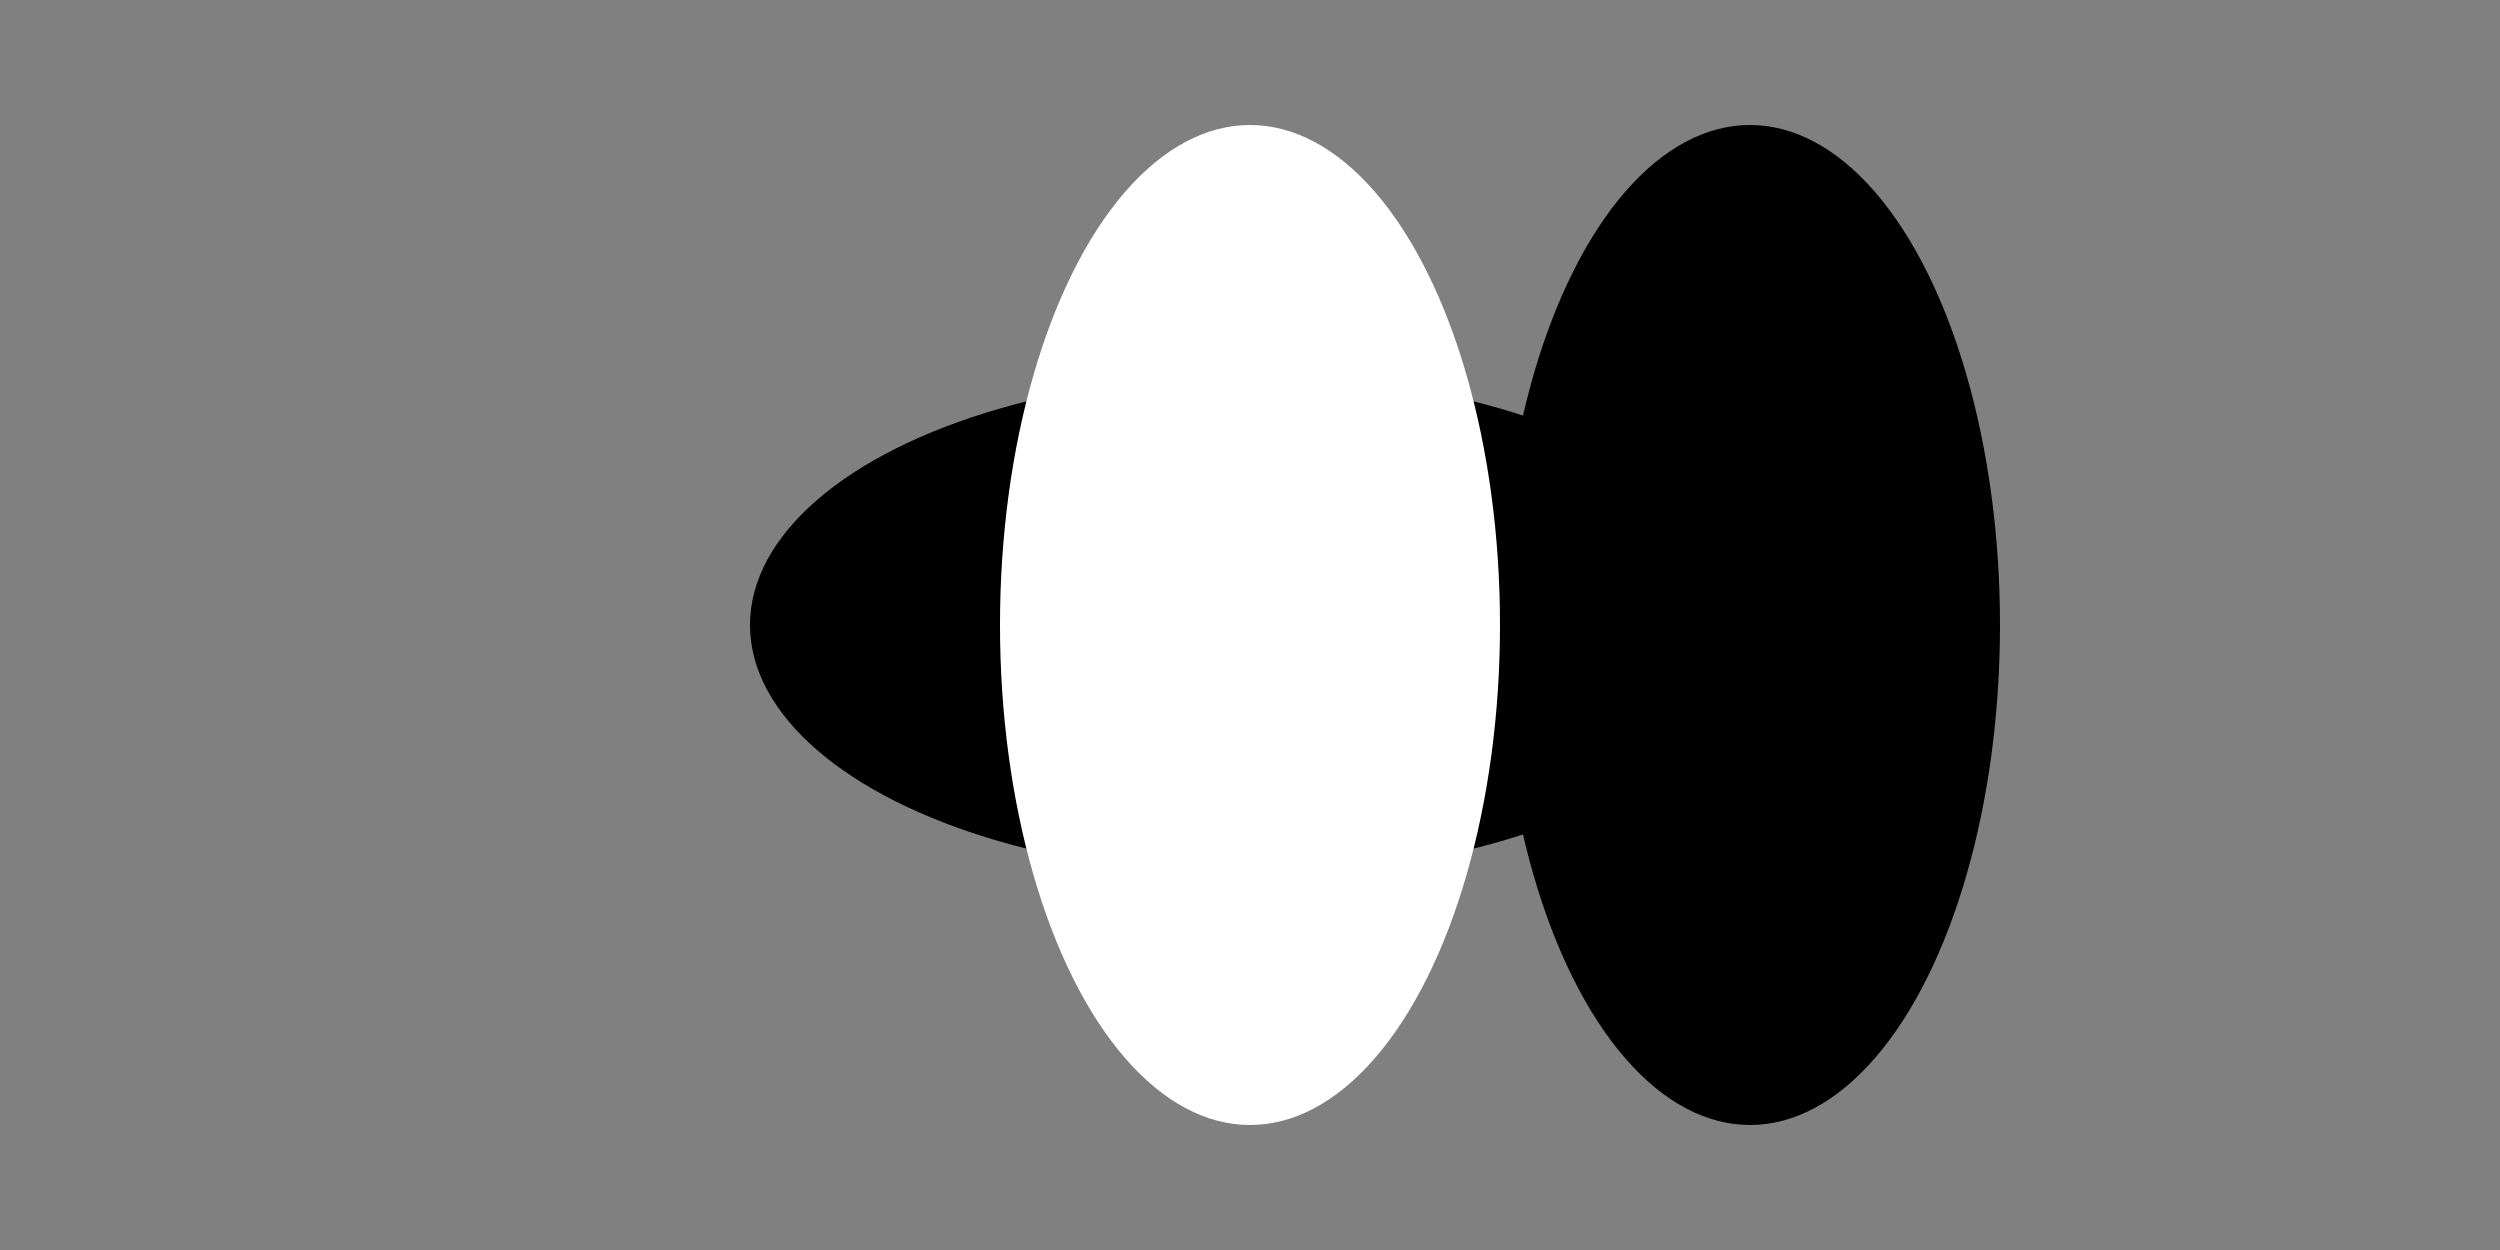  <svg xmlns="http://www.w3.org/2000/svg" width="100" height="50">
  <rect width="100%" height="100%" fill="#808080" stroke="none"/>
  <ellipse cx="50" cy="25" rx="20" ry="10" fill="black" />
  <ellipse cx="50" cy="25" rx="10" ry="20" fill="white" />
  <ellipse cx="70" cy="25" rx="10" ry="20" fill="black" />
</svg>